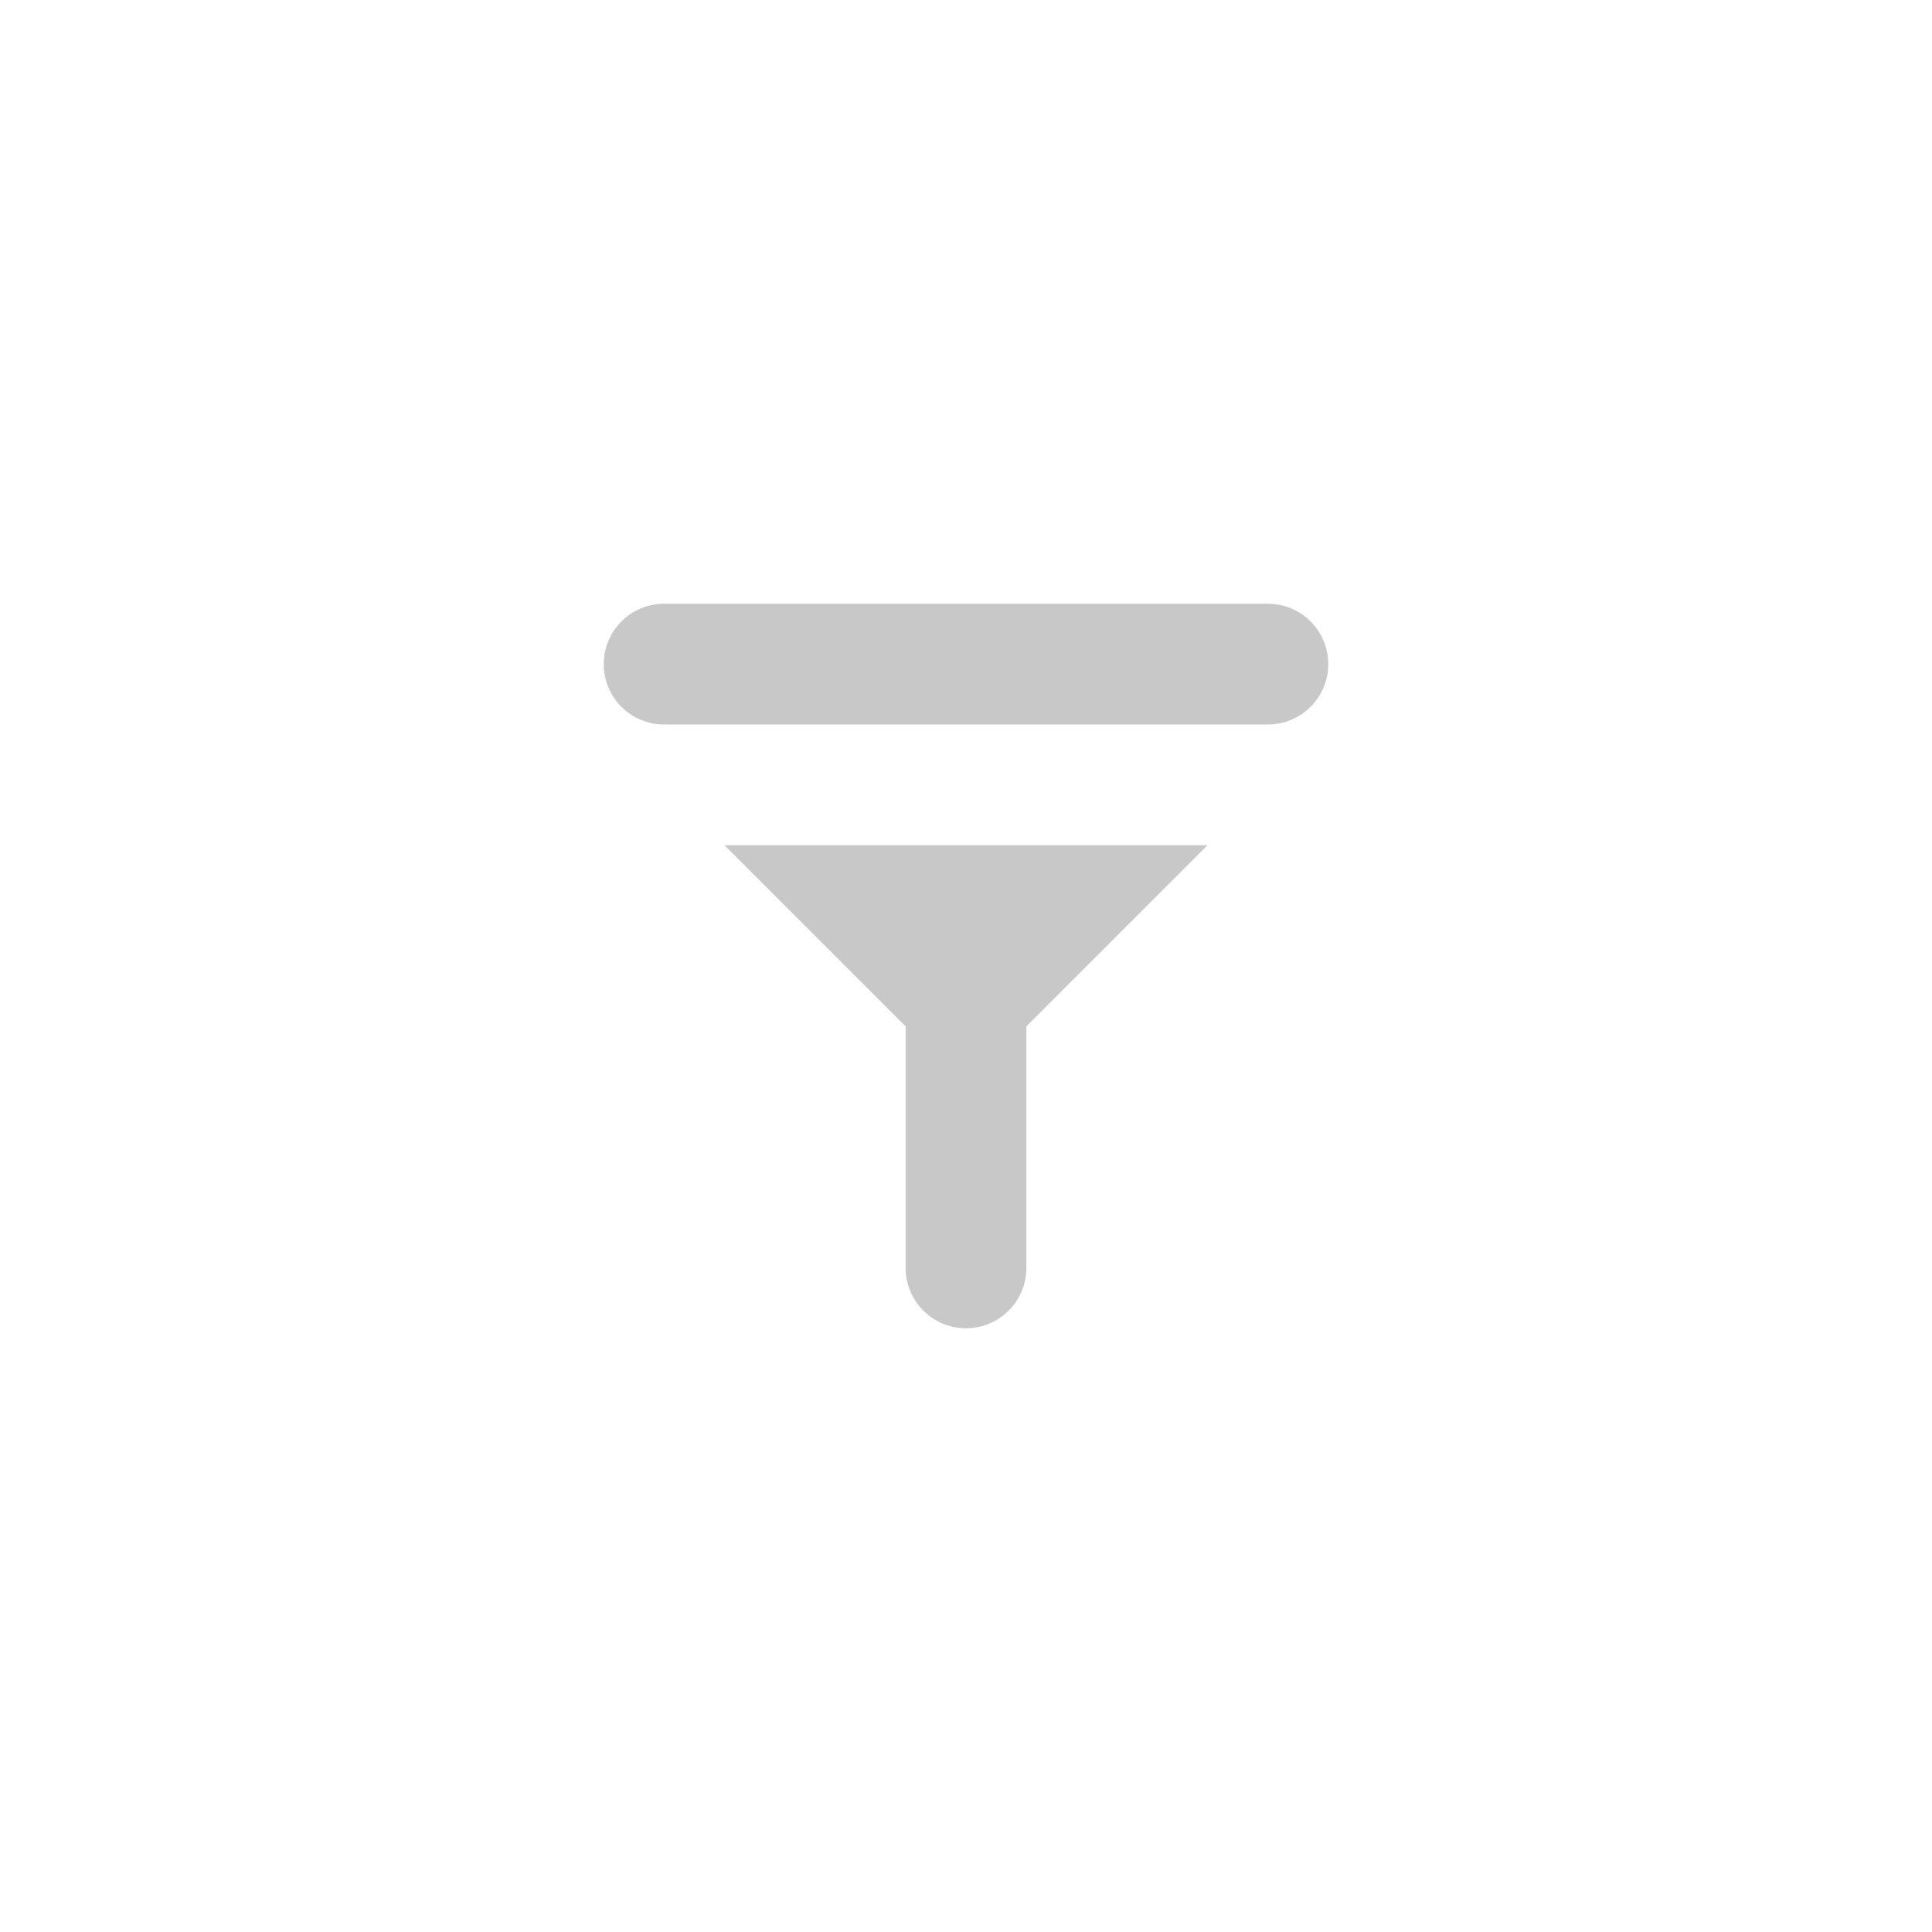 <svg id="filter" xmlns="http://www.w3.org/2000/svg" width="16" height="16" viewBox="0 0 16 16">
  <rect id="container" width="16" height="16" fill="none"/>
  <g id="paths" transform="translate(5 5)">
    <path id="Path_108" data-name="Path 108" d="M5.5,1H.5A.5.5,0,0,1,0,.5H0A.5.5,0,0,1,.5,0h5A.5.5,0,0,1,6,.5H6A.5.5,0,0,1,5.5,1Z" fill="#c8c8c8"/>
    <path id="Path_109" data-name="Path 109" d="M5,2H1L2.5,3.5v2a.5.5,0,0,0,1,0v-2Z" fill="#c8c8c8"/>
  </g>
</svg>
